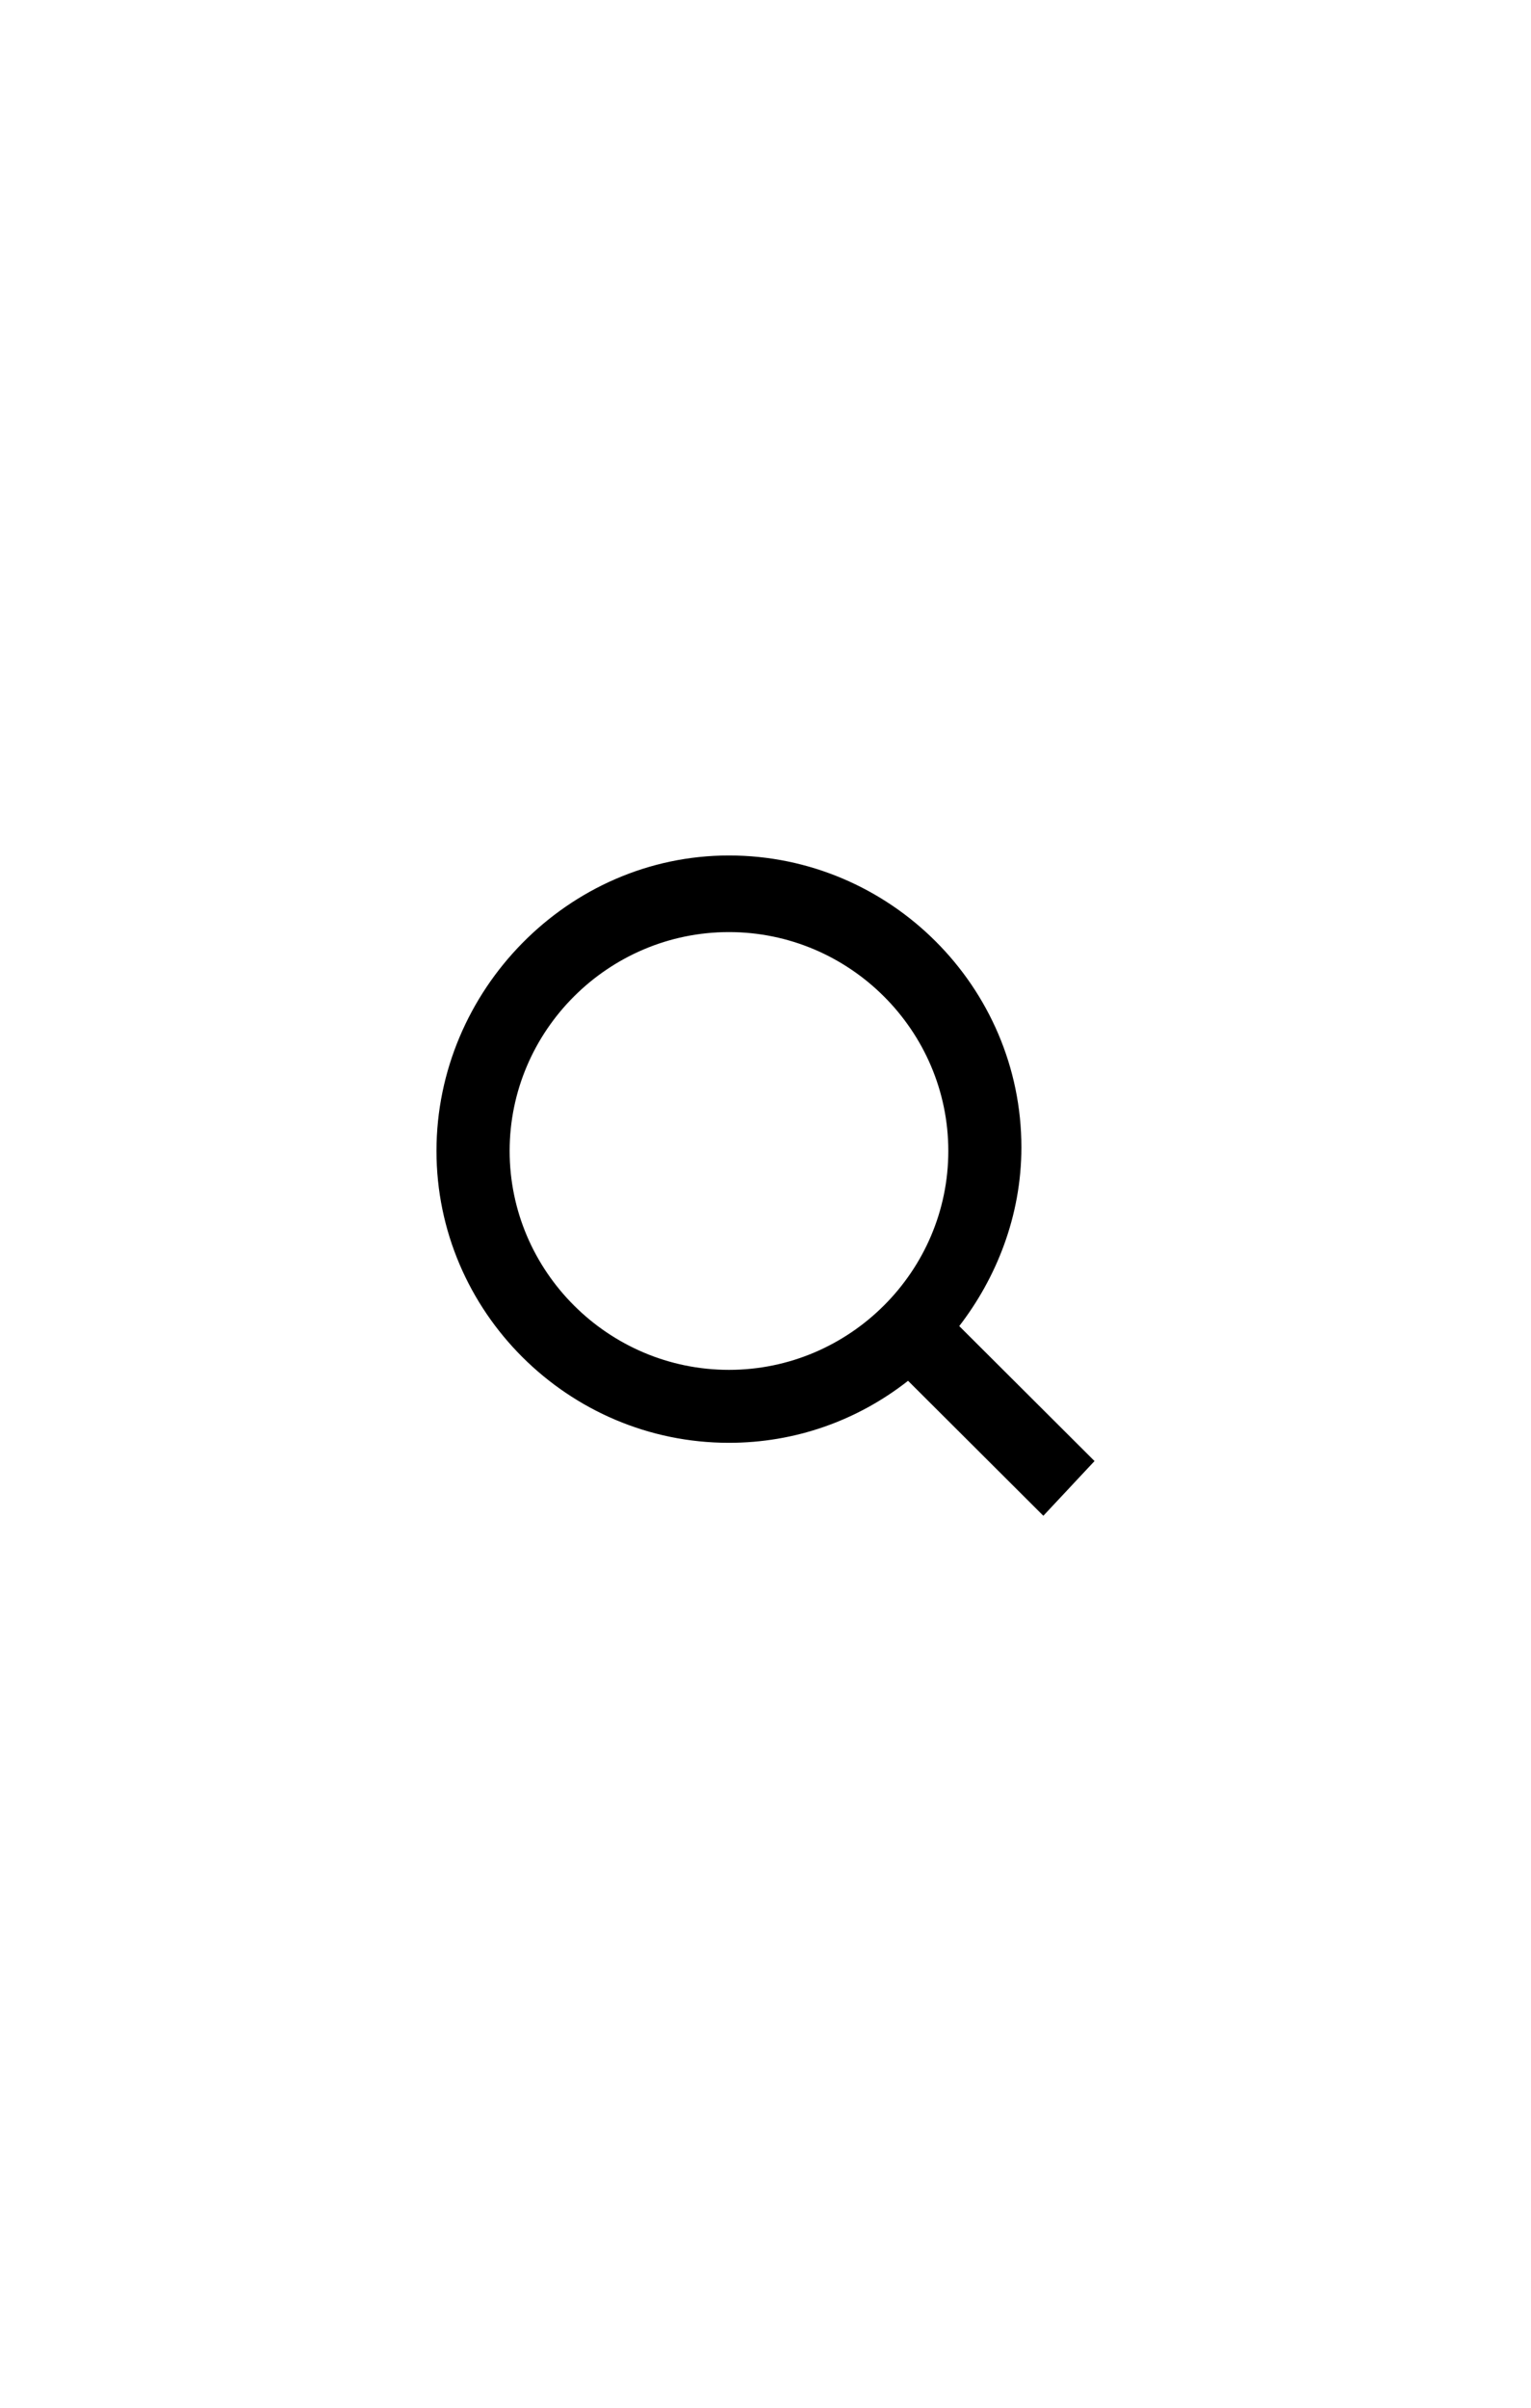 <svg xmlns="http://www.w3.org/2000/svg" width="42" height="66" fill="none">
  <path fill="#000" d="m30.026 40.05-3.711-3.7c1.003-1.3 1.705-3 1.705-4.9 0-4.4-3.61-8-8.023-8-4.412 0-8.023 3.7-8.023 8.1 0 4.4 3.61 8 8.023 8 1.805 0 3.51-.6 4.914-1.7l3.711 3.7 1.404-1.5Zm-10.028-2.5c-3.309 0-6.017-2.7-6.017-6s2.708-6 6.017-6c3.309 0 6.017 2.7 6.017 6s-2.708 6-6.017 6Z"/>
</svg>
